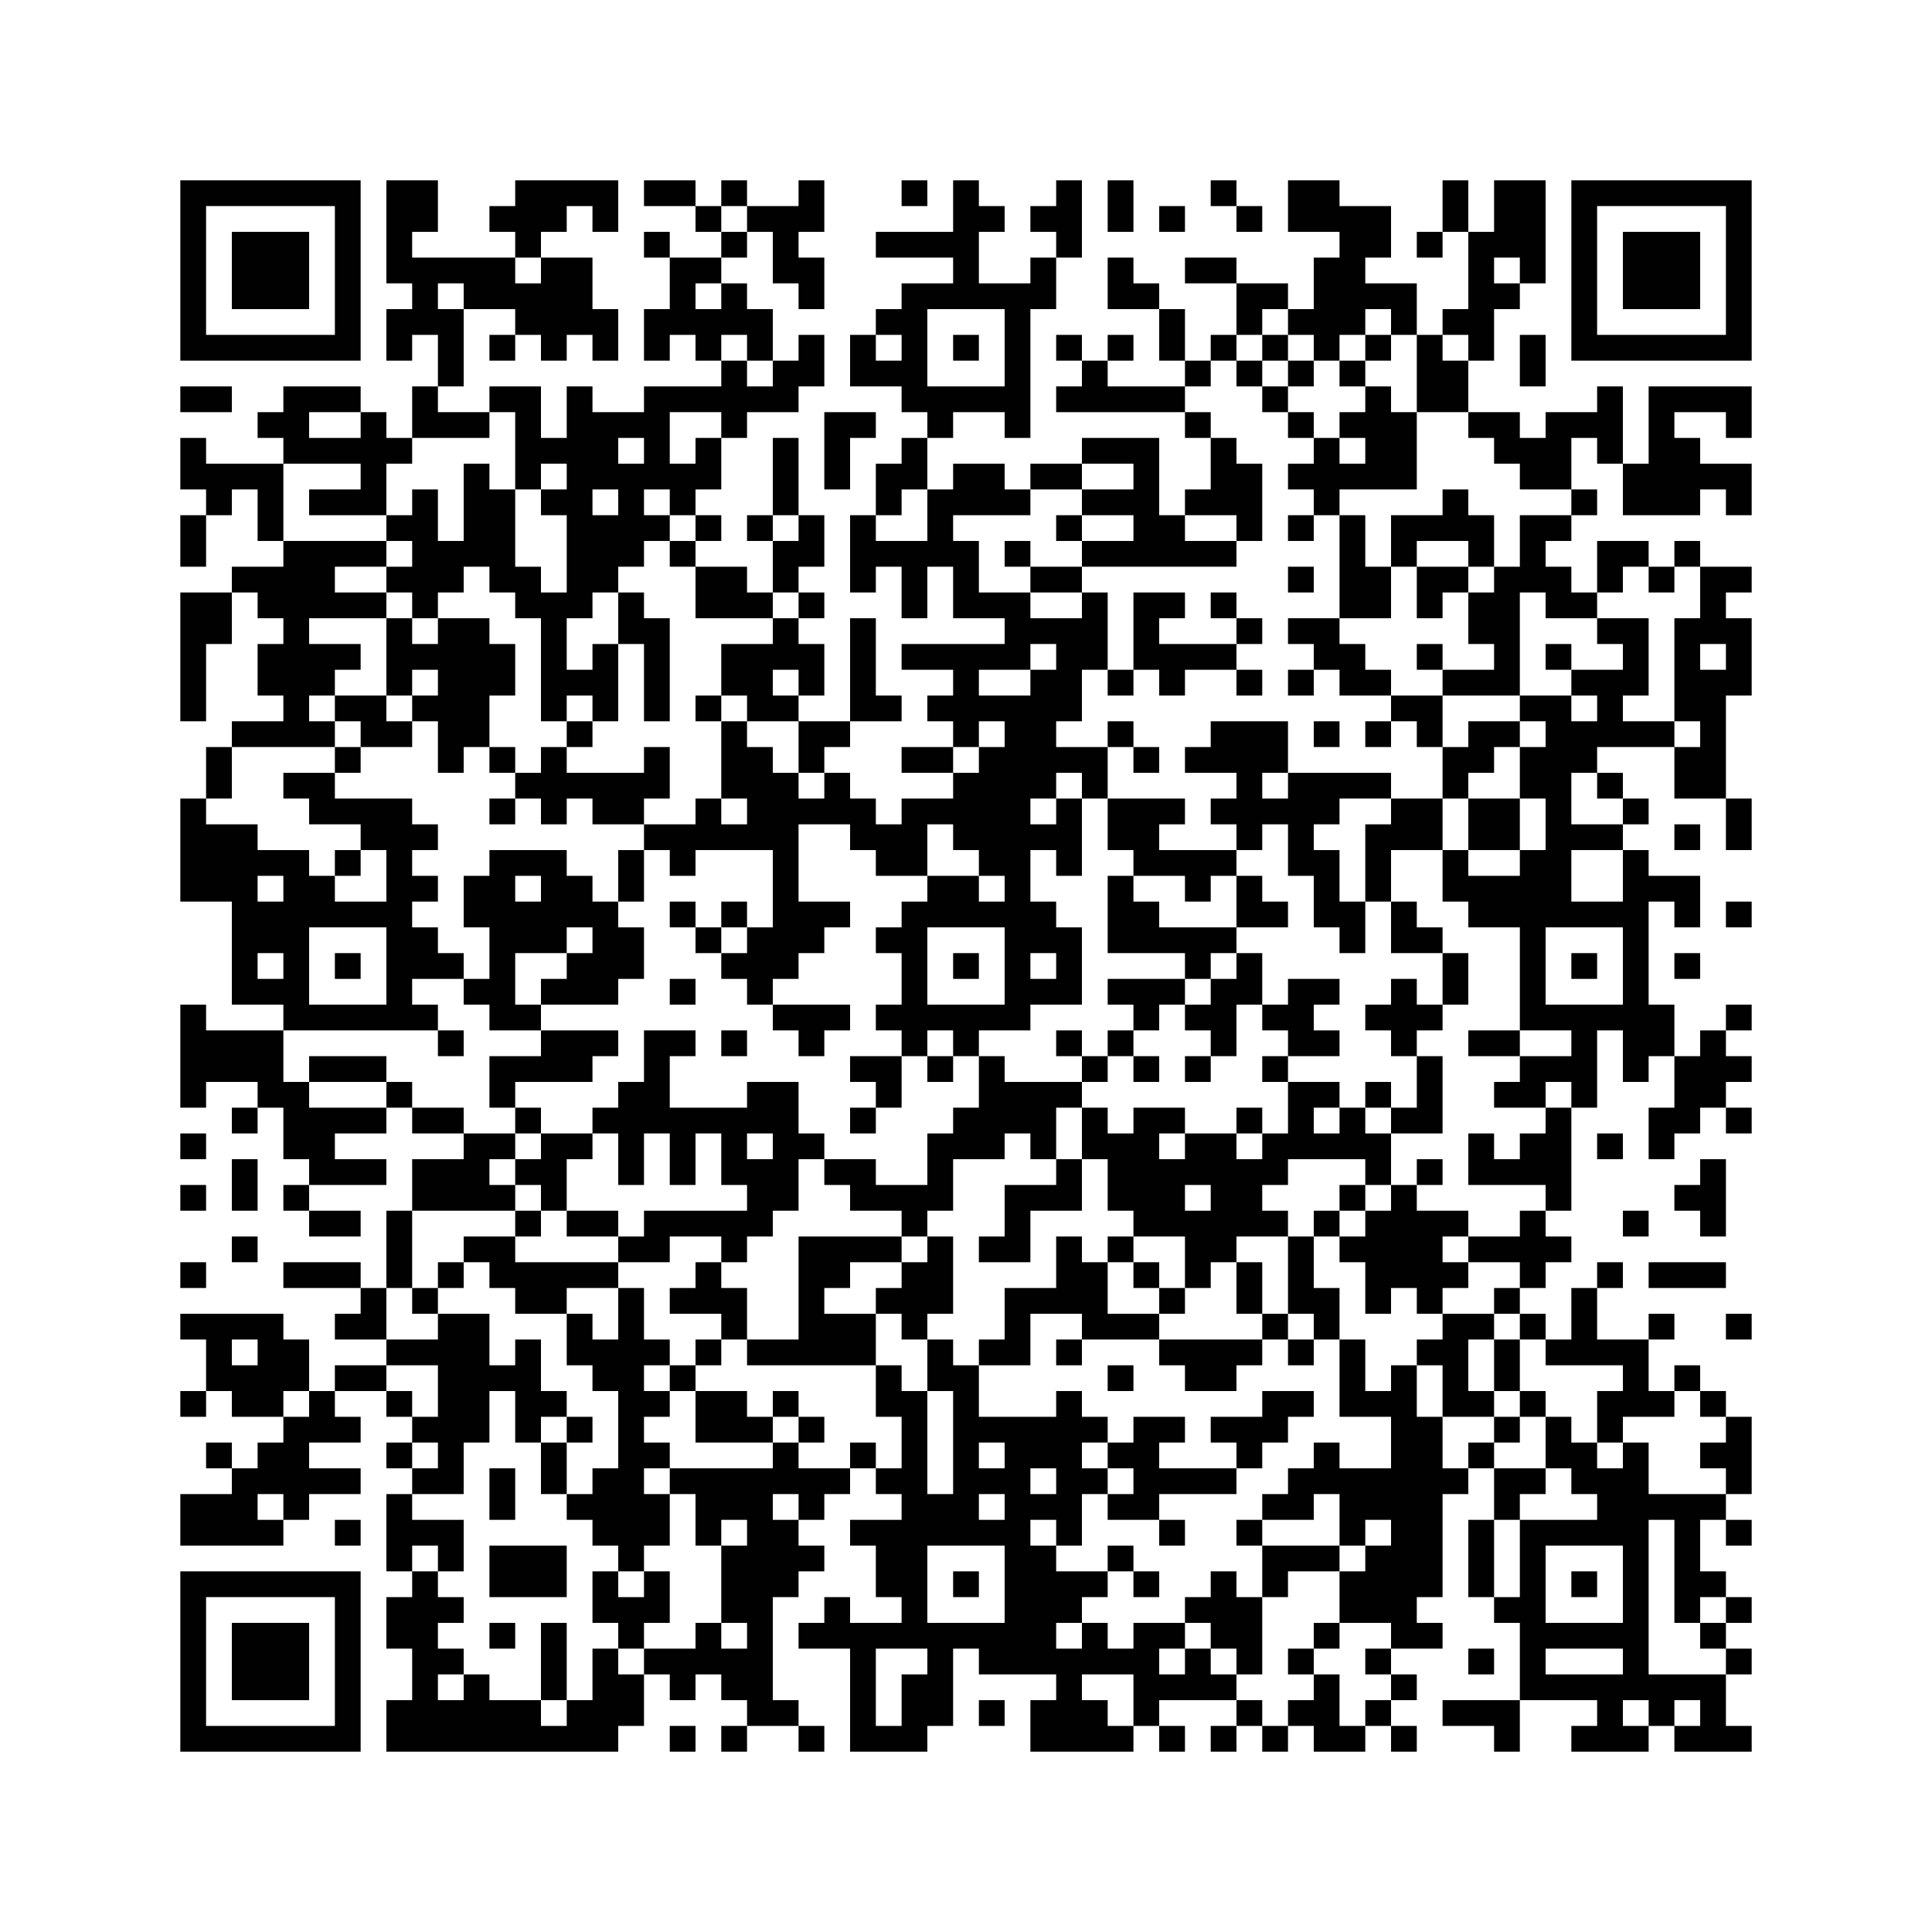 <?xml version="1.0" encoding="UTF-8" standalone="yes"?>
<!-- Created with sK1/UniConvertor (http://sk1project.org/) -->
<svg xmlns="http://www.w3.org/2000/svg" xmlns:xlink="http://www.w3.org/1999/xlink"
  width="240pt" height="240pt" viewBox="0 0 240 240"
  fill-rule="evenodd">
<g>
<path style="stroke:none; fill:#ffffff" d="M 0 0L 0 240L 240 240L 240 0L 0 0z"/>
<path style="stroke:none; fill:#010101" d="M 22.4 22.4L 22.4 44.8L 44.8 44.8L 44.8 22.4L 22.4 22.4M 48 22.4L 48 35.2L 51.2 35.2L 51.2 38.4L 48 38.4L 48 44.8L 51.2 44.8L 51.2 41.6L 54.4 41.6L 54.4 48L 51.2 48L 51.2 54.4L 48 54.4L 48 51.2L 44.8 51.2L 44.8 48L 35.2 48L 35.2 51.2L 32 51.2L 32 54.4L 35.2 54.4L 35.2 57.6L 25.6 57.6L 25.6 54.4L 22.4 54.4L 22.4 60.8L 25.6 60.8L 25.6 64L 22.4 64L 22.4 70.4L 25.6 70.4L 25.6 64L 28.8 64L 28.8 60.8L 32 60.8L 32 67.2L 35.2 67.2L 35.2 70.4L 28.8 70.4L 28.8 73.6L 22.4 73.6L 22.4 89.6L 25.6 89.6L 25.6 80L 28.8 80L 28.8 73.6L 32 73.6L 32 76.8L 35.2 76.8L 35.2 80L 32 80L 32 86.4L 35.2 86.4L 35.2 89.6L 28.8 89.6L 28.8 92.8L 25.6 92.8L 25.6 99.2L 22.4 99.2L 22.4 112L 28.8 112L 28.8 124.8L 35.2 124.8L 35.2 128L 25.6 128L 25.6 124.8L 22.4 124.8L 22.4 137.6L 25.6 137.6L 25.6 134.4L 32 134.4L 32 137.6L 28.8 137.6L 28.8 140.8L 32 140.8L 32 137.6L 35.2 137.6L 35.2 144L 38.4 144L 38.4 147.2L 35.2 147.2L 35.2 150.4L 38.4 150.4L 38.4 153.6L 44.8 153.6L 44.8 150.4L 38.4 150.4L 38.4 147.2L 48 147.2L 48 144L 41.6 144L 41.6 140.8L 48 140.8L 48 137.6L 51.2 137.6L 51.2 140.8L 57.6 140.8L 57.6 144L 51.2 144L 51.2 150.4L 48 150.4L 48 160L 44.8 160L 44.8 156.8L 35.2 156.8L 35.2 160L 44.8 160L 44.8 163.2L 41.6 163.2L 41.6 166.4L 48 166.4L 48 169.6L 41.6 169.6L 41.6 172.8L 38.4 172.8L 38.4 166.4L 35.2 166.4L 35.2 163.2L 22.4 163.2L 22.4 166.4L 25.6 166.4L 25.6 172.8L 22.4 172.8L 22.4 176L 25.6 176L 25.6 172.8L 28.8 172.8L 28.8 176L 35.2 176L 35.2 179.2L 32 179.2L 32 182.4L 28.8 182.4L 28.8 179.2L 25.6 179.2L 25.6 182.4L 28.8 182.4L 28.8 185.6L 22.4 185.6L 22.4 192L 35.2 192L 35.2 188.8L 38.4 188.8L 38.4 185.6L 44.8 185.6L 44.8 182.4L 38.4 182.4L 38.4 179.2L 44.8 179.2L 44.8 176L 41.6 176L 41.6 172.8L 48 172.8L 48 176L 51.2 176L 51.2 179.2L 48 179.2L 48 182.4L 51.2 182.4L 51.2 185.6L 48 185.6L 48 195.2L 51.2 195.2L 51.2 198.4L 48 198.4L 48 204.8L 51.2 204.8L 51.2 211.2L 48 211.2L 48 217.6L 76.8 217.6L 76.8 214.4L 80 214.4L 80 208L 83.2 208L 83.2 211.2L 86.4 211.2L 86.4 208L 89.6 208L 89.6 211.2L 92.8 211.2L 92.8 214.4L 89.6 214.4L 89.6 217.6L 92.8 217.6L 92.8 214.4L 99.2 214.4L 99.2 217.6L 102.4 217.6L 102.4 214.4L 99.2 214.4L 99.2 211.2L 96 211.2L 96 198.4L 99.2 198.4L 99.2 195.2L 102.4 195.2L 102.4 192L 99.2 192L 99.2 188.8L 102.4 188.8L 102.4 185.6L 105.6 185.6L 105.6 182.4L 108.8 182.4L 108.8 185.6L 112 185.6L 112 188.8L 105.6 188.8L 105.6 192L 108.8 192L 108.8 198.4L 112 198.4L 112 201.6L 105.6 201.6L 105.6 198.4L 102.4 198.4L 102.4 201.6L 99.2 201.6L 99.2 204.8L 105.6 204.8L 105.6 217.6L 115.2 217.6L 115.2 214.4L 118.4 214.4L 118.4 204.8L 121.6 204.8L 121.6 208L 131.2 208L 131.2 211.2L 128 211.2L 128 217.6L 140.8 217.6L 140.8 214.4L 144 214.4L 144 217.6L 147.2 217.6L 147.2 214.4L 144 214.4L 144 211.2L 153.6 211.2L 153.6 214.4L 150.4 214.4L 150.4 217.6L 153.6 217.6L 153.6 214.4L 156.8 214.4L 156.8 217.6L 160 217.6L 160 214.4L 163.2 214.4L 163.2 217.6L 169.6 217.6L 169.6 214.4L 172.8 214.4L 172.8 217.6L 176 217.6L 176 214.4L 172.8 214.4L 172.8 211.2L 176 211.2L 176 208L 172.8 208L 172.8 204.8L 179.2 204.8L 179.2 201.6L 176 201.6L 176 198.4L 179.2 198.4L 179.2 185.6L 182.4 185.6L 182.4 182.4L 185.6 182.4L 185.6 188.8L 182.4 188.8L 182.4 198.4L 185.6 198.4L 185.6 201.6L 188.8 201.6L 188.8 211.2L 179.2 211.2L 179.2 214.4L 185.6 214.4L 185.6 217.6L 188.8 217.6L 188.8 211.2L 198.4 211.2L 198.4 214.4L 195.2 214.4L 195.2 217.6L 204.8 217.6L 204.8 214.4L 208 214.4L 208 217.6L 217.6 217.6L 217.6 214.4L 214.4 214.4L 214.4 208L 217.6 208L 217.6 204.8L 214.4 204.8L 214.4 201.6L 217.6 201.6L 217.6 198.4L 214.4 198.4L 214.4 195.2L 211.2 195.2L 211.2 188.8L 214.4 188.8L 214.4 192L 217.6 192L 217.6 188.8L 214.4 188.8L 214.4 185.6L 217.6 185.6L 217.6 176L 214.4 176L 214.4 172.8L 211.2 172.8L 211.2 169.6L 208 169.6L 208 172.8L 204.8 172.8L 204.8 166.4L 208 166.4L 208 163.2L 204.8 163.2L 204.8 166.4L 198.4 166.4L 198.4 160L 201.6 160L 201.6 156.8L 198.4 156.8L 198.4 160L 195.2 160L 195.2 166.4L 192 166.4L 192 163.2L 188.8 163.2L 188.8 160L 192 160L 192 156.8L 195.2 156.8L 195.2 153.6L 192 153.6L 192 150.4L 195.2 150.4L 195.2 137.6L 198.4 137.6L 198.4 128L 201.6 128L 201.6 134.4L 204.8 134.4L 204.8 131.2L 208 131.2L 208 137.6L 204.8 137.6L 204.8 144L 208 144L 208 140.8L 211.2 140.8L 211.2 137.6L 214.4 137.6L 214.4 140.8L 217.6 140.8L 217.6 137.6L 214.4 137.6L 214.4 134.4L 217.6 134.4L 217.6 131.2L 214.4 131.2L 214.4 128L 217.6 128L 217.6 124.8L 214.4 124.8L 214.4 128L 211.2 128L 211.2 131.2L 208 131.2L 208 124.8L 204.8 124.8L 204.8 112L 208 112L 208 115.2L 211.2 115.2L 211.2 108.8L 204.8 108.8L 204.8 105.6L 201.6 105.6L 201.6 102.4L 204.8 102.4L 204.8 99.2L 201.6 99.2L 201.6 96L 198.4 96L 198.4 92.8L 208 92.8L 208 99.2L 214.4 99.2L 214.4 105.6L 217.6 105.6L 217.6 99.2L 214.4 99.2L 214.4 86.4L 217.6 86.4L 217.6 76.8L 214.4 76.8L 214.4 73.6L 217.6 73.6L 217.6 70.4L 211.2 70.4L 211.2 67.2L 208 67.2L 208 70.4L 204.8 70.4L 204.8 67.2L 198.4 67.2L 198.4 73.6L 195.2 73.6L 195.2 70.4L 192 70.4L 192 67.2L 195.2 67.2L 195.2 64L 198.4 64L 198.4 60.8L 195.2 60.8L 195.2 54.4L 198.4 54.4L 198.4 57.6L 201.6 57.6L 201.6 64L 211.2 64L 211.2 60.8L 214.4 60.8L 214.4 64L 217.6 64L 217.6 57.6L 211.2 57.6L 211.2 54.4L 208 54.4L 208 51.2L 214.4 51.2L 214.4 54.4L 217.6 54.4L 217.6 48L 204.8 48L 204.8 57.6L 201.6 57.6L 201.6 48L 198.4 48L 198.4 51.2L 192 51.2L 192 54.4L 188.8 54.4L 188.8 51.2L 182.4 51.2L 182.4 44.8L 185.6 44.8L 185.6 38.4L 188.8 38.4L 188.8 35.2L 192 35.2L 192 22.4L 185.6 22.4L 185.6 28.8L 182.4 28.8L 182.4 22.4L 179.2 22.4L 179.2 28.8L 176 28.8L 176 32L 179.2 32L 179.2 28.8L 182.4 28.8L 182.4 38.4L 179.2 38.4L 179.2 41.6L 176 41.6L 176 35.2L 169.6 35.2L 169.6 32L 172.8 32L 172.8 25.6L 166.4 25.6L 166.4 22.4L 160 22.4L 160 28.8L 166.4 28.8L 166.4 32L 163.2 32L 163.2 38.4L 160 38.4L 160 35.2L 153.6 35.2L 153.6 32L 147.2 32L 147.2 35.2L 153.6 35.2L 153.6 41.6L 150.4 41.6L 150.4 44.8L 147.2 44.8L 147.2 38.4L 144 38.4L 144 35.2L 140.8 35.2L 140.8 32L 137.6 32L 137.6 38.4L 144 38.4L 144 44.8L 147.2 44.8L 147.2 48L 137.6 48L 137.6 44.8L 140.8 44.8L 140.8 41.6L 137.6 41.6L 137.6 44.8L 134.4 44.8L 134.4 41.6L 131.2 41.6L 131.2 44.8L 134.4 44.8L 134.4 48L 131.2 48L 131.2 51.2L 147.2 51.2L 147.2 54.4L 150.4 54.4L 150.4 60.8L 147.2 60.8L 147.2 64L 144 64L 144 54.4L 134.4 54.4L 134.4 57.6L 128 57.6L 128 60.8L 124.8 60.8L 124.8 57.6L 118.4 57.6L 118.4 60.8L 115.2 60.8L 115.2 54.4L 118.4 54.4L 118.4 51.2L 124.8 51.2L 124.8 54.4L 128 54.4L 128 38.4L 131.2 38.4L 131.2 32L 134.4 32L 134.4 22.4L 131.2 22.4L 131.2 25.6L 128 25.6L 128 28.8L 131.2 28.8L 131.2 32L 128 32L 128 35.2L 121.6 35.2L 121.6 28.8L 124.8 28.8L 124.8 25.6L 121.6 25.6L 121.6 22.4L 118.4 22.4L 118.4 28.8L 108.8 28.8L 108.8 32L 118.4 32L 118.4 35.2L 112 35.2L 112 38.4L 108.8 38.4L 108.8 41.6L 105.6 41.6L 105.6 48L 112 48L 112 51.2L 115.2 51.2L 115.2 54.4L 112 54.4L 112 57.6L 108.8 57.6L 108.8 64L 105.6 64L 105.6 73.6L 108.8 73.6L 108.8 70.4L 112 70.4L 112 76.8L 115.2 76.8L 115.2 70.4L 118.4 70.4L 118.4 76.8L 124.8 76.8L 124.8 80L 112 80L 112 83.2L 118.4 83.2L 118.4 86.4L 115.2 86.4L 115.2 89.6L 118.4 89.6L 118.4 92.8L 112 92.8L 112 96L 118.4 96L 118.4 99.2L 112 99.2L 112 102.4L 108.8 102.4L 108.8 99.2L 105.6 99.2L 105.6 96L 102.4 96L 102.4 92.8L 105.6 92.8L 105.6 89.6L 112 89.6L 112 86.4L 108.8 86.4L 108.8 76.8L 105.6 76.8L 105.6 89.6L 99.2 89.6L 99.2 86.4L 102.4 86.4L 102.4 80L 99.2 80L 99.2 76.8L 102.4 76.8L 102.4 73.6L 99.2 73.6L 99.2 70.4L 102.4 70.4L 102.4 64L 99.2 64L 99.2 54.4L 96 54.4L 96 64L 92.8 64L 92.8 67.2L 96 67.2L 96 73.6L 92.8 73.6L 92.8 70.4L 86.4 70.4L 86.4 67.2L 89.6 67.2L 89.6 64L 86.4 64L 86.4 60.8L 89.6 60.8L 89.6 54.4L 92.8 54.4L 92.8 51.2L 99.2 51.2L 99.2 48L 102.4 48L 102.4 41.6L 99.2 41.6L 99.2 44.8L 96 44.8L 96 38.4L 92.8 38.4L 92.8 35.2L 89.6 35.2L 89.6 32L 92.8 32L 92.8 28.8L 96 28.8L 96 35.2L 99.2 35.2L 99.2 38.4L 102.4 38.4L 102.4 32L 99.2 32L 99.2 28.8L 102.4 28.8L 102.4 22.4L 99.2 22.4L 99.2 25.6L 92.8 25.6L 92.8 22.4L 89.6 22.4L 89.6 25.6L 86.4 25.6L 86.4 22.4L 80 22.4L 80 25.6L 86.4 25.6L 86.4 28.8L 89.6 28.8L 89.6 32L 83.2 32L 83.2 28.8L 80 28.8L 80 32L 83.2 32L 83.2 38.4L 80 38.4L 80 44.8L 83.2 44.8L 83.2 41.6L 86.4 41.6L 86.4 44.8L 89.6 44.8L 89.6 48L 80 48L 80 51.2L 73.6 51.2L 73.6 48L 70.4 48L 70.4 54.4L 67.2 54.4L 67.2 48L 60.8 48L 60.8 51.2L 54.4 51.2L 54.4 48L 57.6 48L 57.6 38.4L 64 38.4L 64 41.6L 60.8 41.6L 60.8 44.8L 64 44.8L 64 41.6L 67.2 41.6L 67.2 44.8L 70.4 44.8L 70.4 41.6L 73.6 41.6L 73.6 44.8L 76.8 44.8L 76.8 38.4L 73.6 38.4L 73.6 32L 67.2 32L 67.2 28.8L 70.4 28.8L 70.4 25.6L 73.6 25.6L 73.6 28.8L 76.8 28.8L 76.8 22.4L 64 22.4L 64 25.6L 60.8 25.6L 60.8 28.8L 64 28.8L 64 32L 51.2 32L 51.2 28.8L 54.4 28.8L 54.4 22.4L 48 22.4M 112 22.4L 112 25.6L 115.2 25.6L 115.2 22.4L 112 22.4M 137.6 22.4L 137.6 28.8L 140.8 28.8L 140.8 22.4L 137.6 22.4M 150.4 22.4L 150.4 25.6L 153.6 25.6L 153.6 28.8L 156.8 28.8L 156.8 25.6L 153.6 25.6L 153.6 22.4L 150.4 22.4M 195.2 22.4L 195.2 44.8L 217.6 44.8L 217.6 22.4L 195.2 22.4z"/>
<path style="stroke:none; fill:#ffffff" d="M 25.6 25.6L 25.6 41.6L 41.6 41.6L 41.6 25.6L 25.6 25.6M 89.6 25.6L 89.6 28.8L 92.8 28.8L 92.8 25.6L 89.6 25.6z"/>
<path style="stroke:none; fill:#010101" d="M 144 25.6L 144 28.8L 147.2 28.8L 147.2 25.6L 144 25.6z"/>
<path style="stroke:none; fill:#ffffff" d="M 198.4 25.6L 198.4 41.6L 214.4 41.6L 214.4 25.6L 198.4 25.6z"/>
<path style="stroke:none; fill:#010101" d="M 28.8 28.8L 28.8 38.4L 38.4 38.4L 38.4 28.8L 28.8 28.8M 201.6 28.8L 201.6 38.4L 211.2 38.4L 211.2 28.8L 201.6 28.8z"/>
<path style="stroke:none; fill:#ffffff" d="M 64 32L 64 35.2L 67.2 35.2L 67.2 32L 64 32M 185.6 32L 185.6 35.2L 188.8 35.2L 188.8 32L 185.6 32M 54.4 35.2L 54.4 38.4L 57.6 38.4L 57.6 35.2L 54.4 35.2M 86.4 35.2L 86.4 38.4L 89.6 38.4L 89.6 35.2L 86.4 35.2M 115.2 38.4L 115.2 48L 124.8 48L 124.8 38.4L 115.2 38.4M 156.8 38.4L 156.8 41.6L 153.6 41.6L 153.6 44.8L 150.4 44.8L 150.4 48L 147.2 48L 147.2 51.2L 150.4 51.2L 150.4 54.4L 153.6 54.4L 153.6 57.6L 156.8 57.6L 156.8 67.2L 153.6 67.2L 153.6 64L 147.2 64L 147.2 67.2L 153.6 67.2L 153.6 70.4L 134.4 70.4L 134.4 67.2L 140.8 67.2L 140.8 64L 134.4 64L 134.4 60.8L 140.8 60.8L 140.8 57.6L 134.4 57.6L 134.4 60.8L 128 60.8L 128 64L 118.4 64L 118.4 67.2L 121.6 67.2L 121.6 73.6L 128 73.6L 128 76.8L 134.4 76.8L 134.4 73.6L 137.6 73.6L 137.6 83.2L 134.4 83.2L 134.4 89.6L 131.2 89.6L 131.2 92.8L 137.6 92.8L 137.6 99.2L 134.4 99.2L 134.4 96L 131.2 96L 131.2 99.2L 128 99.2L 128 102.4L 131.2 102.4L 131.2 99.2L 134.4 99.2L 134.4 108.8L 131.2 108.8L 131.2 105.6L 128 105.6L 128 112L 131.2 112L 131.2 115.2L 134.4 115.2L 134.4 124.8L 128 124.8L 128 128L 121.6 128L 121.6 131.2L 118.4 131.2L 118.4 128L 115.2 128L 115.2 131.2L 112 131.2L 112 128L 108.8 128L 108.8 124.8L 112 124.8L 112 118.4L 108.8 118.4L 108.8 115.2L 112 115.2L 112 112L 115.2 112L 115.2 108.8L 121.6 108.8L 121.6 112L 124.8 112L 124.8 108.8L 121.6 108.8L 121.6 105.6L 118.4 105.6L 118.4 102.4L 115.2 102.4L 115.2 108.8L 108.8 108.8L 108.8 105.6L 105.6 105.6L 105.6 102.4L 99.2 102.4L 99.2 112L 105.6 112L 105.6 115.2L 102.4 115.2L 102.4 118.4L 99.2 118.4L 99.2 121.6L 96 121.6L 96 124.8L 92.8 124.8L 92.8 121.6L 89.6 121.6L 89.6 118.4L 92.8 118.4L 92.8 115.2L 96 115.2L 96 105.6L 86.4 105.6L 86.4 108.8L 83.2 108.8L 83.2 105.6L 80 105.6L 80 102.4L 86.4 102.4L 86.4 99.2L 89.6 99.2L 89.6 102.4L 92.8 102.4L 92.8 99.2L 89.6 99.2L 89.6 89.6L 92.8 89.6L 92.8 92.8L 96 92.8L 96 96L 99.2 96L 99.2 99.2L 102.4 99.2L 102.4 96L 99.2 96L 99.2 89.6L 92.8 89.6L 92.8 86.4L 89.6 86.4L 89.6 80L 96 80L 96 76.8L 99.2 76.8L 99.2 73.6L 96 73.6L 96 76.8L 86.4 76.8L 86.4 70.4L 83.2 70.4L 83.2 67.2L 86.4 67.2L 86.4 64L 83.2 64L 83.2 60.8L 80 60.8L 80 64L 83.2 64L 83.2 67.2L 80 67.2L 80 70.4L 76.8 70.4L 76.8 73.6L 73.6 73.6L 73.6 76.8L 70.4 76.8L 70.4 83.2L 73.6 83.2L 73.6 80L 76.8 80L 76.8 89.6L 73.6 89.6L 73.6 86.4L 70.4 86.4L 70.4 89.6L 67.2 89.6L 67.2 76.8L 64 76.8L 64 73.6L 60.8 73.6L 60.8 70.4L 57.6 70.4L 57.6 73.6L 54.4 73.6L 54.4 76.8L 51.2 76.8L 51.2 73.6L 48 73.6L 48 70.4L 51.2 70.4L 51.2 67.2L 48 67.2L 48 64L 51.2 64L 51.2 60.8L 54.4 60.8L 54.4 67.2L 57.6 67.2L 57.6 57.6L 60.8 57.6L 60.8 60.8L 64 60.8L 64 70.4L 67.2 70.4L 67.2 73.6L 70.4 73.6L 70.4 64L 67.2 64L 67.2 60.8L 70.4 60.8L 70.4 57.6L 67.2 57.6L 67.2 60.8L 64 60.8L 64 51.2L 60.8 51.2L 60.8 54.4L 51.2 54.4L 51.2 57.6L 48 57.6L 48 64L 38.4 64L 38.4 60.8L 44.8 60.8L 44.8 57.6L 35.2 57.6L 35.2 67.2L 48 67.2L 48 70.4L 41.6 70.4L 41.6 73.6L 48 73.6L 48 76.8L 38.4 76.8L 38.4 80L 44.8 80L 44.8 83.2L 41.6 83.2L 41.6 86.4L 38.4 86.4L 38.4 89.6L 41.6 89.6L 41.6 92.8L 28.8 92.8L 28.8 99.2L 25.6 99.2L 25.6 102.4L 32 102.4L 32 105.6L 38.4 105.6L 38.4 108.8L 41.6 108.8L 41.6 112L 48 112L 48 105.6L 44.8 105.6L 44.8 102.4L 38.4 102.4L 38.4 99.2L 35.2 99.2L 35.2 96L 41.6 96L 41.6 99.2L 51.2 99.2L 51.2 102.4L 54.4 102.4L 54.4 105.6L 51.2 105.6L 51.2 108.8L 54.4 108.8L 54.4 112L 51.2 112L 51.2 115.2L 54.4 115.2L 54.4 118.4L 57.6 118.4L 57.6 121.6L 51.2 121.6L 51.2 124.8L 54.4 124.8L 54.4 128L 35.2 128L 35.2 134.4L 38.4 134.4L 38.4 137.6L 48 137.6L 48 134.4L 51.2 134.4L 51.2 137.6L 57.6 137.6L 57.6 140.8L 64 140.8L 64 144L 60.8 144L 60.8 147.2L 64 147.2L 64 150.4L 51.2 150.4L 51.2 160L 48 160L 48 166.4L 54.4 166.4L 54.4 163.2L 60.8 163.2L 60.8 169.6L 64 169.6L 64 166.4L 67.2 166.4L 67.2 172.8L 70.4 172.8L 70.4 176L 67.2 176L 67.2 179.2L 64 179.2L 64 172.8L 60.8 172.8L 60.8 179.2L 57.6 179.2L 57.6 185.6L 51.2 185.6L 51.2 188.8L 57.6 188.8L 57.6 195.2L 54.4 195.2L 54.4 192L 51.2 192L 51.2 195.2L 54.4 195.2L 54.4 198.4L 57.6 198.4L 57.6 201.6L 54.4 201.6L 54.4 204.8L 57.6 204.8L 57.6 208L 54.4 208L 54.4 211.2L 57.6 211.2L 57.6 208L 60.8 208L 60.8 211.2L 67.2 211.2L 67.2 214.4L 70.4 214.4L 70.4 211.2L 73.6 211.2L 73.6 204.8L 76.8 204.8L 76.8 208L 80 208L 80 204.8L 86.4 204.8L 86.4 201.6L 89.6 201.6L 89.6 204.8L 92.8 204.8L 92.8 201.6L 89.6 201.6L 89.6 192L 92.8 192L 92.8 188.8L 89.6 188.8L 89.6 192L 86.4 192L 86.4 185.6L 83.2 185.6L 83.2 182.4L 96 182.4L 96 179.2L 99.2 179.2L 99.2 182.4L 105.6 182.4L 105.6 179.2L 108.8 179.2L 108.8 182.4L 112 182.4L 112 176L 108.8 176L 108.8 169.6L 112 169.6L 112 172.8L 115.2 172.8L 115.2 185.6L 118.4 185.6L 118.4 172.8L 115.2 172.8L 115.2 166.4L 118.4 166.4L 118.4 169.6L 121.6 169.6L 121.6 176L 131.2 176L 131.2 172.8L 134.4 172.8L 134.4 176L 137.6 176L 137.6 179.2L 134.4 179.2L 134.4 182.4L 137.6 182.4L 137.6 185.6L 134.4 185.6L 134.4 192L 131.2 192L 131.2 188.8L 128 188.8L 128 192L 131.2 192L 131.2 195.2L 137.6 195.2L 137.6 198.4L 134.4 198.4L 134.4 201.6L 131.2 201.6L 131.2 204.8L 134.4 204.8L 134.4 201.6L 137.6 201.6L 137.6 204.8L 140.8 204.8L 140.8 201.6L 147.2 201.6L 147.2 204.8L 144 204.8L 144 208L 147.2 208L 147.2 204.8L 150.4 204.8L 150.4 208L 153.6 208L 153.6 211.2L 156.8 211.2L 156.8 214.4L 160 214.4L 160 211.2L 163.2 211.2L 163.2 208L 166.4 208L 166.4 214.4L 169.6 214.4L 169.6 211.2L 172.8 211.2L 172.8 208L 169.6 208L 169.6 204.8L 172.8 204.8L 172.8 201.6L 166.4 201.6L 166.4 195.2L 169.6 195.2L 169.6 192L 172.8 192L 172.8 188.8L 169.6 188.8L 169.6 192L 166.4 192L 166.4 185.6L 163.2 185.6L 163.2 188.8L 156.8 188.8L 156.8 185.6L 160 185.6L 160 182.4L 163.2 182.4L 163.2 179.2L 166.4 179.2L 166.4 182.4L 172.8 182.4L 172.8 176L 166.4 176L 166.4 166.4L 169.6 166.4L 169.6 172.8L 172.8 172.8L 172.8 169.6L 176 169.6L 176 176L 179.2 176L 179.2 182.4L 182.4 182.4L 182.4 179.2L 185.6 179.2L 185.6 182.4L 192 182.4L 192 185.6L 188.8 185.6L 188.8 188.8L 185.6 188.8L 185.6 198.4L 188.8 198.4L 188.8 188.8L 198.4 188.8L 198.4 185.6L 195.2 185.6L 195.2 182.4L 192 182.4L 192 176L 195.2 176L 195.2 179.2L 198.4 179.2L 198.4 182.4L 201.6 182.4L 201.6 179.2L 204.8 179.2L 204.8 185.6L 214.4 185.6L 214.4 182.4L 211.2 182.4L 211.2 179.2L 214.4 179.2L 214.4 176L 211.2 176L 211.2 172.8L 208 172.8L 208 176L 201.6 176L 201.6 179.2L 198.4 179.2L 198.4 172.8L 201.6 172.8L 201.6 169.6L 192 169.6L 192 166.4L 188.8 166.4L 188.8 163.2L 185.6 163.2L 185.6 160L 188.8 160L 188.8 156.8L 182.4 156.8L 182.4 153.6L 188.8 153.6L 188.8 150.4L 192 150.4L 192 147.2L 182.4 147.2L 182.4 140.8L 185.6 140.8L 185.6 144L 188.8 144L 188.8 140.8L 192 140.8L 192 137.6L 195.2 137.6L 195.2 134.4L 192 134.4L 192 137.6L 185.6 137.6L 185.6 134.4L 188.8 134.4L 188.8 131.2L 195.2 131.2L 195.2 128L 188.8 128L 188.8 115.2L 182.4 115.2L 182.4 112L 179.2 112L 179.2 105.6L 182.4 105.6L 182.4 108.8L 188.8 108.8L 188.8 105.6L 192 105.6L 192 99.2L 188.8 99.2L 188.8 92.8L 192 92.8L 192 89.6L 188.8 89.6L 188.8 86.4L 195.2 86.4L 195.2 89.6L 198.4 89.6L 198.4 86.4L 195.2 86.4L 195.2 83.2L 201.6 83.2L 201.6 80L 198.4 80L 198.4 76.8L 204.8 76.8L 204.8 86.4L 201.6 86.4L 201.6 89.6L 208 89.6L 208 92.8L 211.2 92.8L 211.2 89.6L 208 89.6L 208 76.8L 211.2 76.8L 211.2 70.4L 208 70.4L 208 73.6L 204.8 73.6L 204.8 70.4L 201.6 70.4L 201.6 73.6L 198.4 73.6L 198.4 76.8L 192 76.8L 192 73.6L 188.8 73.6L 188.8 86.4L 179.2 86.4L 179.2 83.2L 185.6 83.2L 185.6 80L 182.4 80L 182.4 73.6L 185.6 73.6L 185.6 70.4L 188.8 70.4L 188.8 64L 195.2 64L 195.2 60.8L 188.8 60.8L 188.8 57.6L 185.6 57.6L 185.6 54.4L 182.4 54.4L 182.4 51.2L 176 51.2L 176 41.6L 172.8 41.6L 172.8 38.4L 169.6 38.4L 169.6 41.6L 166.4 41.6L 166.4 44.8L 163.2 44.8L 163.2 41.6L 160 41.6L 160 38.4L 156.8 38.4M 89.6 41.6L 89.6 44.8L 92.8 44.8L 92.8 48L 96 48L 96 44.8L 92.8 44.8L 92.8 41.6L 89.6 41.6M 108.8 41.6L 108.8 44.8L 112 44.8L 112 41.6L 108.8 41.6z"/>
<path style="stroke:none; fill:#010101" d="M 118.4 41.6L 118.4 44.8L 121.6 44.8L 121.6 41.6L 118.4 41.6M 156.8 41.6L 156.8 44.8L 153.6 44.8L 153.6 48L 156.8 48L 156.8 51.2L 160 51.2L 160 54.4L 163.2 54.4L 163.2 57.6L 160 57.6L 160 60.8L 163.2 60.8L 163.2 64L 160 64L 160 67.2L 163.2 67.2L 163.2 64L 166.4 64L 166.4 76.8L 160 76.8L 160 80L 163.2 80L 163.2 83.2L 160 83.2L 160 86.4L 163.2 86.4L 163.2 83.2L 166.4 83.2L 166.4 86.4L 172.8 86.4L 172.8 89.6L 169.6 89.6L 169.6 92.8L 172.8 92.8L 172.8 89.6L 176 89.6L 176 92.8L 179.2 92.8L 179.2 99.2L 172.8 99.2L 172.8 96L 160 96L 160 89.6L 150.4 89.6L 150.4 92.8L 147.2 92.8L 147.2 96L 153.6 96L 153.6 99.2L 150.4 99.2L 150.4 102.4L 153.6 102.4L 153.6 105.6L 144 105.6L 144 102.4L 147.2 102.4L 147.2 99.2L 137.6 99.2L 137.6 105.6L 140.8 105.6L 140.8 108.8L 137.6 108.8L 137.6 118.4L 147.2 118.4L 147.2 121.6L 137.6 121.6L 137.6 124.8L 140.8 124.8L 140.8 128L 137.6 128L 137.6 131.2L 134.4 131.2L 134.4 128L 131.2 128L 131.2 131.2L 134.4 131.2L 134.4 134.4L 124.8 134.4L 124.8 131.2L 121.6 131.2L 121.6 137.6L 118.4 137.6L 118.4 140.8L 115.2 140.8L 115.2 147.2L 108.8 147.2L 108.8 144L 102.4 144L 102.4 140.8L 99.2 140.8L 99.2 134.4L 92.8 134.4L 92.8 137.6L 83.2 137.6L 83.2 131.2L 86.4 131.2L 86.4 128L 80 128L 80 134.4L 76.8 134.4L 76.8 137.6L 73.6 137.6L 73.6 140.8L 67.2 140.8L 67.2 137.6L 64 137.6L 64 134.4L 73.6 134.4L 73.6 131.2L 76.8 131.2L 76.8 128L 67.2 128L 67.2 124.8L 76.8 124.8L 76.8 121.6L 80 121.6L 80 115.2L 76.8 115.2L 76.8 112L 80 112L 80 105.6L 76.8 105.6L 76.8 112L 73.6 112L 73.6 108.8L 70.4 108.8L 70.4 105.6L 60.8 105.6L 60.8 108.8L 57.6 108.8L 57.6 115.2L 60.8 115.2L 60.8 121.6L 57.6 121.6L 57.6 124.8L 60.8 124.8L 60.8 128L 67.2 128L 67.2 131.2L 60.8 131.2L 60.8 137.6L 64 137.6L 64 140.8L 67.2 140.8L 67.2 144L 64 144L 64 147.2L 67.2 147.2L 67.2 150.4L 64 150.4L 64 153.6L 57.6 153.6L 57.6 156.8L 54.4 156.8L 54.4 160L 51.2 160L 51.2 163.2L 54.4 163.2L 54.4 160L 57.6 160L 57.6 156.8L 60.8 156.8L 60.8 160L 64 160L 64 163.2L 70.4 163.2L 70.4 169.6L 73.6 169.6L 73.6 172.8L 76.8 172.8L 76.8 182.4L 73.6 182.4L 73.6 185.6L 70.4 185.6L 70.4 179.2L 73.6 179.2L 73.6 176L 70.4 176L 70.4 179.2L 67.2 179.2L 67.2 185.6L 70.4 185.6L 70.4 188.8L 73.6 188.8L 73.6 192L 76.8 192L 76.8 195.2L 73.6 195.2L 73.6 201.6L 76.8 201.6L 76.8 204.8L 80 204.8L 80 201.6L 83.2 201.6L 83.2 195.2L 80 195.2L 80 192L 83.2 192L 83.2 185.6L 80 185.6L 80 182.4L 83.2 182.4L 83.2 179.2L 80 179.2L 80 176L 83.2 176L 83.2 172.8L 86.4 172.8L 86.4 179.2L 96 179.2L 96 176L 99.2 176L 99.2 179.2L 102.4 179.2L 102.4 176L 99.2 176L 99.2 172.8L 96 172.8L 96 176L 92.8 176L 92.8 172.8L 86.4 172.8L 86.4 169.6L 89.6 169.6L 89.6 166.4L 92.8 166.4L 92.8 169.6L 108.8 169.6L 108.8 163.2L 112 163.2L 112 166.4L 115.2 166.4L 115.2 163.2L 118.4 163.2L 118.4 153.6L 115.2 153.6L 115.2 150.4L 118.4 150.4L 118.4 144L 124.8 144L 124.8 140.8L 128 140.8L 128 144L 131.2 144L 131.2 147.2L 124.8 147.2L 124.8 153.6L 121.6 153.6L 121.6 156.8L 128 156.8L 128 150.4L 134.4 150.4L 134.4 144L 137.6 144L 137.6 150.4L 140.8 150.4L 140.8 153.6L 137.6 153.6L 137.6 156.8L 134.4 156.8L 134.4 153.6L 131.2 153.6L 131.2 160L 124.8 160L 124.8 166.4L 121.6 166.4L 121.6 169.6L 128 169.6L 128 163.2L 134.4 163.2L 134.4 166.4L 131.2 166.4L 131.2 169.6L 134.4 169.6L 134.4 166.4L 144 166.4L 144 169.6L 147.2 169.6L 147.2 172.8L 153.6 172.8L 153.6 169.6L 156.8 169.6L 156.8 166.4L 160 166.4L 160 169.6L 163.2 169.6L 163.2 166.4L 166.4 166.4L 166.4 160L 163.2 160L 163.2 153.6L 166.4 153.6L 166.4 156.8L 169.6 156.8L 169.6 163.2L 172.8 163.2L 172.8 160L 176 160L 176 163.2L 179.2 163.2L 179.2 166.4L 176 166.4L 176 169.6L 179.2 169.6L 179.2 176L 185.6 176L 185.6 179.2L 188.8 179.2L 188.8 176L 192 176L 192 172.8L 188.8 172.8L 188.8 166.4L 185.6 166.4L 185.6 163.2L 179.2 163.2L 179.2 160L 182.4 160L 182.4 156.8L 179.2 156.8L 179.2 153.6L 182.4 153.6L 182.4 150.4L 176 150.4L 176 147.2L 179.2 147.2L 179.2 144L 176 144L 176 147.2L 172.8 147.2L 172.8 140.8L 179.2 140.8L 179.2 131.2L 176 131.2L 176 128L 179.2 128L 179.2 124.8L 182.4 124.8L 182.4 118.4L 179.2 118.4L 179.2 115.2L 176 115.2L 176 112L 172.8 112L 172.8 105.6L 179.2 105.6L 179.2 99.2L 182.4 99.2L 182.4 105.6L 188.8 105.6L 188.8 99.2L 182.4 99.2L 182.4 96L 185.6 96L 185.6 92.8L 188.8 92.8L 188.8 89.6L 182.4 89.6L 182.4 92.8L 179.2 92.8L 179.2 86.4L 172.8 86.4L 172.8 83.2L 169.6 83.2L 169.6 80L 166.4 80L 166.4 76.8L 172.8 76.8L 172.8 70.4L 176 70.4L 176 76.8L 179.2 76.8L 179.2 73.6L 182.4 73.6L 182.4 70.4L 185.6 70.4L 185.6 64L 182.4 64L 182.4 60.8L 179.2 60.8L 179.2 64L 172.8 64L 172.8 70.4L 169.6 70.4L 169.6 64L 166.4 64L 166.4 60.8L 176 60.8L 176 51.2L 172.8 51.2L 172.8 48L 169.6 48L 169.6 44.8L 172.8 44.8L 172.8 41.6L 169.6 41.6L 169.6 44.8L 166.4 44.8L 166.4 48L 169.6 48L 169.6 51.2L 166.4 51.2L 166.4 54.4L 163.2 54.4L 163.2 51.2L 160 51.2L 160 48L 163.2 48L 163.2 44.8L 160 44.8L 160 41.6L 156.8 41.6z"/>
<path style="stroke:none; fill:#ffffff" d="M 179.2 41.6L 179.2 44.8L 182.4 44.8L 182.4 41.6L 179.2 41.6z"/>
<path style="stroke:none; fill:#010101" d="M 188.8 41.6L 188.8 48L 192 48L 192 41.6L 188.8 41.6z"/>
<path style="stroke:none; fill:#ffffff" d="M 156.8 44.8L 156.8 48L 160 48L 160 44.8L 156.8 44.8z"/>
<path style="stroke:none; fill:#010101" d="M 22.4 48L 22.4 51.2L 28.8 51.2L 28.8 48L 22.4 48z"/>
<path style="stroke:none; fill:#ffffff" d="M 38.4 51.2L 38.4 54.4L 44.8 54.4L 44.8 51.2L 38.4 51.2M 83.2 51.2L 83.2 57.6L 86.4 57.6L 86.4 54.4L 89.6 54.4L 89.6 51.2L 83.2 51.2z"/>
<path style="stroke:none; fill:#010101" d="M 102.4 51.2L 102.4 60.8L 105.6 60.8L 105.6 54.4L 108.8 54.4L 108.8 51.2L 102.4 51.2z"/>
<path style="stroke:none; fill:#ffffff" d="M 76.8 54.4L 76.8 57.6L 80 57.6L 80 54.4L 76.8 54.4M 166.4 54.4L 166.4 57.6L 169.6 57.6L 169.6 54.4L 166.4 54.4M 73.6 60.8L 73.6 64L 76.8 64L 76.8 60.8L 73.6 60.8M 112 60.8L 112 64L 108.8 64L 108.8 67.2L 115.2 67.2L 115.2 60.8L 112 60.8M 96 64L 96 67.2L 99.2 67.2L 99.2 64L 96 64z"/>
<path style="stroke:none; fill:#010101" d="M 131.2 64L 131.2 67.2L 134.4 67.2L 134.4 64L 131.2 64M 124.8 67.2L 124.8 70.4L 128 70.4L 128 73.6L 134.4 73.6L 134.4 70.4L 128 70.4L 128 67.2L 124.8 67.2z"/>
<path style="stroke:none; fill:#ffffff" d="M 176 67.2L 176 70.4L 182.4 70.4L 182.4 67.2L 176 67.2z"/>
<path style="stroke:none; fill:#010101" d="M 160 70.4L 160 73.6L 163.2 73.6L 163.2 70.4L 160 70.4M 76.8 73.6L 76.8 80L 80 80L 80 89.6L 83.2 89.6L 83.2 76.8L 80 76.8L 80 73.6L 76.8 73.6M 140.8 73.6L 140.8 83.2L 137.6 83.2L 137.6 86.4L 140.8 86.4L 140.8 83.2L 144 83.2L 144 86.4L 147.2 86.4L 147.2 83.2L 153.6 83.2L 153.6 86.4L 156.8 86.4L 156.8 83.2L 153.6 83.2L 153.6 80L 156.8 80L 156.8 76.8L 153.6 76.8L 153.6 73.6L 150.4 73.6L 150.4 76.8L 153.6 76.8L 153.6 80L 144 80L 144 76.8L 147.2 76.8L 147.2 73.6L 140.8 73.6M 48 76.8L 48 86.4L 41.6 86.4L 41.6 89.6L 44.8 89.6L 44.8 92.8L 41.6 92.8L 41.6 96L 44.8 96L 44.8 92.8L 51.2 92.8L 51.2 89.6L 54.4 89.6L 54.4 96L 57.6 96L 57.6 92.8L 60.8 92.8L 60.8 96L 64 96L 64 99.2L 60.8 99.2L 60.8 102.4L 64 102.4L 64 99.2L 67.2 99.2L 67.2 102.4L 70.4 102.4L 70.4 99.2L 73.6 99.2L 73.6 102.4L 80 102.4L 80 99.2L 83.2 99.2L 83.2 92.8L 80 92.8L 80 96L 70.4 96L 70.4 92.8L 73.6 92.8L 73.6 89.6L 70.4 89.6L 70.4 92.8L 67.2 92.8L 67.2 96L 64 96L 64 92.8L 60.8 92.8L 60.8 86.4L 64 86.4L 64 80L 60.8 80L 60.8 76.8L 54.4 76.8L 54.4 80L 51.2 80L 51.2 76.8L 48 76.8z"/>
<path style="stroke:none; fill:#ffffff" d="M 128 80L 128 83.2L 121.6 83.2L 121.6 86.4L 128 86.4L 128 83.2L 131.2 83.2L 131.2 80L 128 80z"/>
<path style="stroke:none; fill:#010101" d="M 176 80L 176 83.2L 179.2 83.2L 179.2 80L 176 80M 192 80L 192 83.2L 195.2 83.2L 195.2 80L 192 80z"/>
<path style="stroke:none; fill:#ffffff" d="M 211.2 80L 211.2 83.2L 214.4 83.2L 214.4 80L 211.2 80M 51.2 83.2L 51.2 86.4L 48 86.4L 48 89.6L 51.2 89.6L 51.2 86.4L 54.4 86.4L 54.4 83.2L 51.2 83.2M 96 83.2L 96 86.4L 99.2 86.4L 99.2 83.2L 96 83.2z"/>
<path style="stroke:none; fill:#010101" d="M 86.4 86.4L 86.4 89.6L 89.6 89.6L 89.6 86.4L 86.4 86.4z"/>
<path style="stroke:none; fill:#ffffff" d="M 121.6 89.6L 121.6 92.8L 118.4 92.8L 118.4 96L 121.6 96L 121.6 92.8L 124.8 92.8L 124.8 89.6L 121.6 89.6z"/>
<path style="stroke:none; fill:#010101" d="M 137.6 89.6L 137.6 92.8L 140.8 92.8L 140.8 96L 144 96L 144 92.8L 140.8 92.8L 140.8 89.6L 137.6 89.6M 163.2 89.6L 163.2 92.8L 166.4 92.8L 166.4 89.6L 163.2 89.6z"/>
<path style="stroke:none; fill:#ffffff" d="M 156.8 96L 156.8 99.2L 160 99.2L 160 96L 156.8 96M 195.2 96L 195.2 102.4L 201.6 102.4L 201.6 99.2L 198.4 99.2L 198.4 96L 195.2 96M 166.4 99.2L 166.4 102.4L 163.2 102.4L 163.2 105.6L 166.4 105.6L 166.4 112L 169.6 112L 169.6 118.4L 166.4 118.4L 166.4 115.2L 163.2 115.2L 163.2 108.8L 160 108.8L 160 102.4L 156.8 102.4L 156.8 105.6L 153.6 105.6L 153.6 108.8L 150.4 108.8L 150.4 112L 147.2 112L 147.2 108.8L 140.8 108.8L 140.8 112L 144 112L 144 115.2L 153.6 115.2L 153.6 118.4L 150.4 118.4L 150.4 121.6L 147.2 121.6L 147.2 124.8L 144 124.8L 144 128L 140.8 128L 140.8 131.2L 137.6 131.2L 137.6 134.4L 134.4 134.4L 134.4 137.6L 131.2 137.6L 131.2 144L 134.4 144L 134.4 137.6L 137.6 137.6L 137.6 140.8L 140.8 140.8L 140.8 137.6L 147.2 137.6L 147.2 140.8L 144 140.8L 144 144L 147.2 144L 147.2 140.8L 153.6 140.8L 153.6 144L 156.8 144L 156.8 140.8L 160 140.8L 160 134.4L 166.4 134.4L 166.4 137.6L 163.2 137.6L 163.2 140.8L 166.4 140.8L 166.4 137.6L 169.6 137.6L 169.6 140.8L 172.8 140.8L 172.8 137.6L 176 137.6L 176 131.2L 172.8 131.2L 172.8 128L 169.6 128L 169.6 124.8L 172.8 124.8L 172.8 121.6L 176 121.6L 176 124.8L 179.2 124.8L 179.2 118.4L 172.8 118.4L 172.8 112L 169.6 112L 169.6 102.4L 172.8 102.4L 172.8 99.2L 166.4 99.2z"/>
<path style="stroke:none; fill:#010101" d="M 208 102.4L 208 105.6L 211.2 105.6L 211.2 102.4L 208 102.4M 41.6 105.6L 41.6 108.8L 44.8 108.8L 44.8 105.6L 41.6 105.6z"/>
<path style="stroke:none; fill:#ffffff" d="M 195.2 105.6L 195.2 112L 201.6 112L 201.6 105.6L 195.2 105.6M 32 108.8L 32 112L 35.2 112L 35.2 108.8L 32 108.8M 64 108.8L 64 112L 67.2 112L 67.2 108.8L 64 108.8z"/>
<path style="stroke:none; fill:#010101" d="M 153.6 108.8L 153.6 115.2L 160 115.2L 160 112L 156.8 112L 156.8 108.8L 153.6 108.8M 83.2 112L 83.2 115.2L 86.4 115.2L 86.4 118.4L 89.6 118.4L 89.6 115.2L 92.8 115.2L 92.8 112L 89.6 112L 89.6 115.2L 86.4 115.2L 86.4 112L 83.2 112M 214.4 112L 214.4 115.2L 217.6 115.2L 217.6 112L 214.4 112z"/>
<path style="stroke:none; fill:#ffffff" d="M 38.4 115.2L 38.4 124.8L 48 124.8L 48 115.2L 38.4 115.2M 70.4 115.2L 70.4 118.4L 64 118.4L 64 124.8L 67.2 124.8L 67.2 121.6L 70.4 121.6L 70.4 118.4L 73.6 118.4L 73.6 115.2L 70.4 115.2M 115.2 115.2L 115.2 124.8L 124.8 124.8L 124.8 115.2L 115.2 115.2M 192 115.2L 192 124.8L 201.6 124.8L 201.6 115.2L 192 115.2M 32 118.4L 32 121.6L 35.2 121.6L 35.2 118.4L 32 118.4z"/>
<path style="stroke:none; fill:#010101" d="M 41.6 118.4L 41.6 121.6L 44.8 121.6L 44.8 118.4L 41.6 118.4M 118.4 118.4L 118.4 121.6L 121.6 121.6L 121.6 118.4L 118.4 118.4z"/>
<path style="stroke:none; fill:#ffffff" d="M 128 118.4L 128 121.6L 131.2 121.6L 131.2 118.4L 128 118.4z"/>
<path style="stroke:none; fill:#010101" d="M 153.6 118.4L 153.6 121.6L 150.4 121.6L 150.4 124.8L 147.2 124.8L 147.2 128L 150.4 128L 150.4 131.2L 147.2 131.2L 147.2 134.4L 150.4 134.4L 150.4 131.2L 153.6 131.2L 153.6 124.8L 156.8 124.8L 156.8 128L 160 128L 160 131.2L 156.8 131.2L 156.8 134.4L 160 134.4L 160 131.2L 166.4 131.2L 166.4 128L 163.2 128L 163.2 124.8L 166.4 124.8L 166.4 121.6L 160 121.6L 160 124.8L 156.8 124.8L 156.8 118.4L 153.6 118.4M 195.2 118.4L 195.2 121.6L 198.4 121.6L 198.4 118.4L 195.2 118.4M 208 118.4L 208 121.6L 211.2 121.6L 211.2 118.4L 208 118.4M 83.2 121.6L 83.2 124.8L 86.4 124.8L 86.4 121.6L 83.2 121.6M 96 124.8L 96 128L 99.2 128L 99.2 131.2L 102.4 131.2L 102.4 128L 105.6 128L 105.6 124.8L 96 124.8M 54.4 128L 54.4 131.2L 57.6 131.2L 57.6 128L 54.4 128M 89.6 128L 89.6 131.2L 92.8 131.2L 92.8 128L 89.6 128M 182.4 128L 182.4 131.2L 188.8 131.2L 188.8 128L 182.4 128M 38.4 131.2L 38.4 134.4L 48 134.4L 48 131.2L 38.4 131.2M 105.6 131.2L 105.6 134.4L 108.8 134.4L 108.8 137.6L 105.6 137.6L 105.6 140.8L 108.8 140.8L 108.8 137.6L 112 137.6L 112 131.2L 105.6 131.2M 115.2 131.2L 115.2 134.4L 118.4 134.4L 118.4 131.2L 115.2 131.2M 140.8 131.2L 140.8 134.4L 144 134.4L 144 131.2L 140.8 131.2M 169.6 134.4L 169.6 137.6L 172.8 137.6L 172.8 134.4L 169.6 134.4M 153.6 137.6L 153.6 140.8L 156.8 140.8L 156.8 137.6L 153.6 137.6M 22.4 140.8L 22.4 144L 25.6 144L 25.6 140.8L 22.4 140.8z"/>
<path style="stroke:none; fill:#ffffff" d="M 73.6 140.8L 73.6 144L 70.4 144L 70.4 150.4L 67.2 150.4L 67.2 153.6L 64 153.6L 64 156.8L 76.8 156.8L 76.8 160L 70.4 160L 70.4 163.2L 73.6 163.2L 73.6 166.4L 76.8 166.4L 76.8 160L 80 160L 80 166.4L 83.2 166.4L 83.2 169.6L 80 169.6L 80 172.8L 83.2 172.8L 83.2 169.6L 86.4 169.6L 86.4 166.4L 89.6 166.4L 89.6 163.2L 83.2 163.2L 83.2 160L 86.4 160L 86.4 156.8L 89.6 156.8L 89.6 160L 92.8 160L 92.8 166.4L 99.2 166.4L 99.2 153.6L 112 153.6L 112 156.8L 105.6 156.8L 105.6 160L 102.4 160L 102.4 163.2L 108.8 163.2L 108.8 160L 112 160L 112 156.8L 115.2 156.8L 115.2 153.6L 112 153.6L 112 150.4L 105.6 150.4L 105.6 147.2L 102.4 147.2L 102.4 144L 99.2 144L 99.2 150.4L 96 150.4L 96 153.6L 92.8 153.6L 92.8 156.8L 89.6 156.8L 89.6 153.6L 83.2 153.6L 83.2 156.8L 76.8 156.8L 76.8 153.6L 80 153.6L 80 150.4L 92.8 150.4L 92.8 147.2L 89.6 147.2L 89.6 140.8L 86.4 140.8L 86.4 147.2L 83.2 147.2L 83.2 140.8L 80 140.8L 80 147.2L 76.8 147.2L 76.8 140.8L 73.6 140.8M 92.8 140.8L 92.8 144L 96 144L 96 140.8L 92.8 140.8z"/>
<path style="stroke:none; fill:#010101" d="M 198.4 140.8L 198.4 144L 201.6 144L 201.6 140.8L 198.4 140.8M 28.8 144L 28.8 150.4L 32 150.4L 32 144L 28.8 144z"/>
<path style="stroke:none; fill:#ffffff" d="M 160 144L 160 147.2L 156.8 147.2L 156.8 150.4L 160 150.4L 160 153.6L 153.6 153.6L 153.6 156.8L 150.4 156.8L 150.4 160L 147.2 160L 147.2 153.6L 140.8 153.6L 140.8 156.8L 137.6 156.8L 137.6 163.2L 144 163.2L 144 166.4L 156.8 166.4L 156.8 163.2L 160 163.2L 160 166.4L 163.2 166.4L 163.2 163.2L 160 163.2L 160 153.6L 163.2 153.6L 163.2 150.4L 166.4 150.4L 166.4 153.6L 169.6 153.6L 169.6 150.4L 172.8 150.4L 172.8 147.2L 169.6 147.2L 169.6 144L 160 144z"/>
<path style="stroke:none; fill:#010101" d="M 211.2 144L 211.2 147.2L 208 147.2L 208 150.4L 211.2 150.4L 211.2 153.6L 214.4 153.6L 214.4 144L 211.2 144M 22.4 147.2L 22.4 150.4L 25.6 150.4L 25.6 147.2L 22.4 147.2z"/>
<path style="stroke:none; fill:#ffffff" d="M 147.2 147.2L 147.2 150.4L 150.4 150.4L 150.4 147.2L 147.2 147.2z"/>
<path style="stroke:none; fill:#010101" d="M 166.4 147.2L 166.4 150.4L 169.6 150.4L 169.6 147.2L 166.4 147.2M 70.4 150.4L 70.4 153.6L 76.8 153.6L 76.8 150.4L 70.4 150.4M 201.6 150.4L 201.6 153.6L 204.8 153.6L 204.8 150.4L 201.6 150.4M 28.8 153.6L 28.8 156.8L 32 156.8L 32 153.6L 28.8 153.6M 22.4 156.8L 22.4 160L 25.6 160L 25.6 156.8L 22.4 156.8M 140.8 156.8L 140.8 160L 144 160L 144 163.2L 147.2 163.2L 147.2 160L 144 160L 144 156.8L 140.8 156.8M 153.6 156.8L 153.6 163.2L 156.8 163.2L 156.8 156.8L 153.6 156.8M 204.8 156.8L 204.8 160L 214.4 160L 214.4 156.8L 204.8 156.8M 214.4 163.2L 214.4 166.4L 217.6 166.4L 217.6 163.2L 214.4 163.2z"/>
<path style="stroke:none; fill:#ffffff" d="M 28.8 166.4L 28.8 169.6L 32 169.6L 32 166.4L 28.8 166.4M 182.4 166.4L 182.4 172.8L 185.6 172.8L 185.6 176L 188.8 176L 188.8 172.8L 185.6 172.8L 185.6 166.4L 182.4 166.4M 48 169.6L 48 172.8L 51.2 172.8L 51.2 176L 54.4 176L 54.4 169.6L 48 169.6z"/>
<path style="stroke:none; fill:#010101" d="M 137.6 169.6L 137.6 172.8L 140.8 172.8L 140.8 169.6L 137.6 169.6z"/>
<path style="stroke:none; fill:#ffffff" d="M 35.2 172.8L 35.2 176L 38.4 176L 38.4 172.8L 35.2 172.8z"/>
<path style="stroke:none; fill:#010101" d="M 156.8 172.8L 156.8 176L 150.4 176L 150.4 179.2L 153.6 179.2L 153.6 182.4L 144 182.4L 144 179.2L 147.2 179.2L 147.2 176L 140.8 176L 140.8 179.2L 137.6 179.2L 137.6 182.4L 140.8 182.4L 140.8 185.6L 137.6 185.6L 137.6 188.8L 144 188.8L 144 192L 147.2 192L 147.2 188.8L 144 188.8L 144 185.6L 153.6 185.6L 153.6 182.4L 156.8 182.4L 156.8 179.2L 160 179.2L 160 176L 163.2 176L 163.2 172.8L 156.8 172.8z"/>
<path style="stroke:none; fill:#ffffff" d="M 51.2 179.2L 51.2 182.4L 54.4 182.4L 54.4 179.2L 51.2 179.2M 121.6 179.2L 121.6 182.4L 124.8 182.4L 124.8 179.2L 121.6 179.2z"/>
<path style="stroke:none; fill:#010101" d="M 60.8 182.4L 60.8 188.8L 64 188.8L 64 182.4L 60.8 182.4z"/>
<path style="stroke:none; fill:#ffffff" d="M 128 182.4L 128 185.6L 131.2 185.6L 131.2 182.4L 128 182.4M 32 185.6L 32 188.8L 35.2 188.8L 35.2 185.6L 32 185.6M 96 185.6L 96 188.8L 99.2 188.8L 99.2 185.6L 96 185.6M 121.6 185.6L 121.6 188.8L 124.8 188.8L 124.8 185.6L 121.6 185.6z"/>
<path style="stroke:none; fill:#010101" d="M 41.6 188.8L 41.6 192L 44.8 192L 44.8 188.8L 41.6 188.8M 153.6 188.8L 153.6 192L 156.8 192L 156.8 198.4L 153.6 198.4L 153.6 195.2L 150.4 195.2L 150.4 198.4L 147.2 198.4L 147.2 201.6L 150.4 201.6L 150.4 204.8L 153.6 204.8L 153.6 208L 156.8 208L 156.8 198.4L 160 198.4L 160 195.2L 166.4 195.2L 166.4 192L 156.8 192L 156.8 188.8L 153.6 188.8z"/>
<path style="stroke:none; fill:#ffffff" d="M 204.8 188.8L 204.8 208L 214.4 208L 214.4 204.8L 211.2 204.8L 211.2 201.6L 214.4 201.6L 214.4 198.4L 211.2 198.4L 211.2 201.6L 208 201.6L 208 188.8L 204.8 188.8z"/>
<path style="stroke:none; fill:#010101" d="M 60.8 192L 60.8 198.4L 70.4 198.4L 70.4 192L 60.8 192z"/>
<path style="stroke:none; fill:#ffffff" d="M 115.2 192L 115.2 201.6L 124.8 201.6L 124.8 192L 115.2 192z"/>
<path style="stroke:none; fill:#010101" d="M 137.6 192L 137.6 195.2L 140.8 195.2L 140.8 198.4L 144 198.4L 144 195.2L 140.8 195.2L 140.8 192L 137.6 192z"/>
<path style="stroke:none; fill:#ffffff" d="M 192 192L 192 201.6L 201.6 201.6L 201.6 192L 192 192z"/>
<path style="stroke:none; fill:#010101" d="M 22.4 195.2L 22.4 217.6L 44.8 217.6L 44.8 195.2L 22.4 195.2z"/>
<path style="stroke:none; fill:#ffffff" d="M 76.8 195.2L 76.8 198.4L 80 198.4L 80 195.2L 76.8 195.2z"/>
<path style="stroke:none; fill:#010101" d="M 118.4 195.2L 118.4 198.4L 121.6 198.4L 121.6 195.2L 118.4 195.2M 195.2 195.2L 195.2 198.4L 198.4 198.4L 198.4 195.2L 195.2 195.2z"/>
<path style="stroke:none; fill:#ffffff" d="M 25.6 198.4L 25.6 214.4L 41.6 214.4L 41.6 198.4L 25.6 198.4z"/>
<path style="stroke:none; fill:#010101" d="M 28.8 201.6L 28.8 211.2L 38.4 211.2L 38.4 201.6L 28.8 201.6M 60.8 201.6L 60.8 204.8L 64 204.8L 64 201.6L 60.8 201.6M 67.2 201.6L 67.2 211.2L 70.4 211.2L 70.4 201.6L 67.2 201.6M 163.2 201.6L 163.2 204.8L 160 204.8L 160 208L 163.2 208L 163.2 204.8L 166.4 204.8L 166.4 201.6L 163.2 201.6z"/>
<path style="stroke:none; fill:#ffffff" d="M 108.8 204.8L 108.8 214.4L 112 214.4L 112 208L 115.2 208L 115.2 204.8L 108.8 204.8z"/>
<path style="stroke:none; fill:#010101" d="M 182.4 204.8L 182.4 208L 185.6 208L 185.6 204.8L 182.4 204.8z"/>
<path style="stroke:none; fill:#ffffff" d="M 192 204.8L 192 208L 201.6 208L 201.6 204.8L 192 204.8M 134.4 208L 134.4 211.2L 137.6 211.2L 137.6 214.4L 140.8 214.4L 140.8 208L 134.4 208z"/>
<path style="stroke:none; fill:#010101" d="M 121.6 211.2L 121.6 214.4L 124.8 214.4L 124.8 211.2L 121.6 211.2z"/>
<path style="stroke:none; fill:#ffffff" d="M 201.6 211.2L 201.6 214.4L 204.8 214.4L 204.8 211.2L 201.6 211.2M 208 211.2L 208 214.4L 211.2 214.4L 211.2 211.2L 208 211.2z"/>
<path style="stroke:none; fill:#010101" d="M 83.2 214.4L 83.2 217.6L 86.4 217.6L 86.4 214.4L 83.2 214.4z"/>
</g>
</svg>